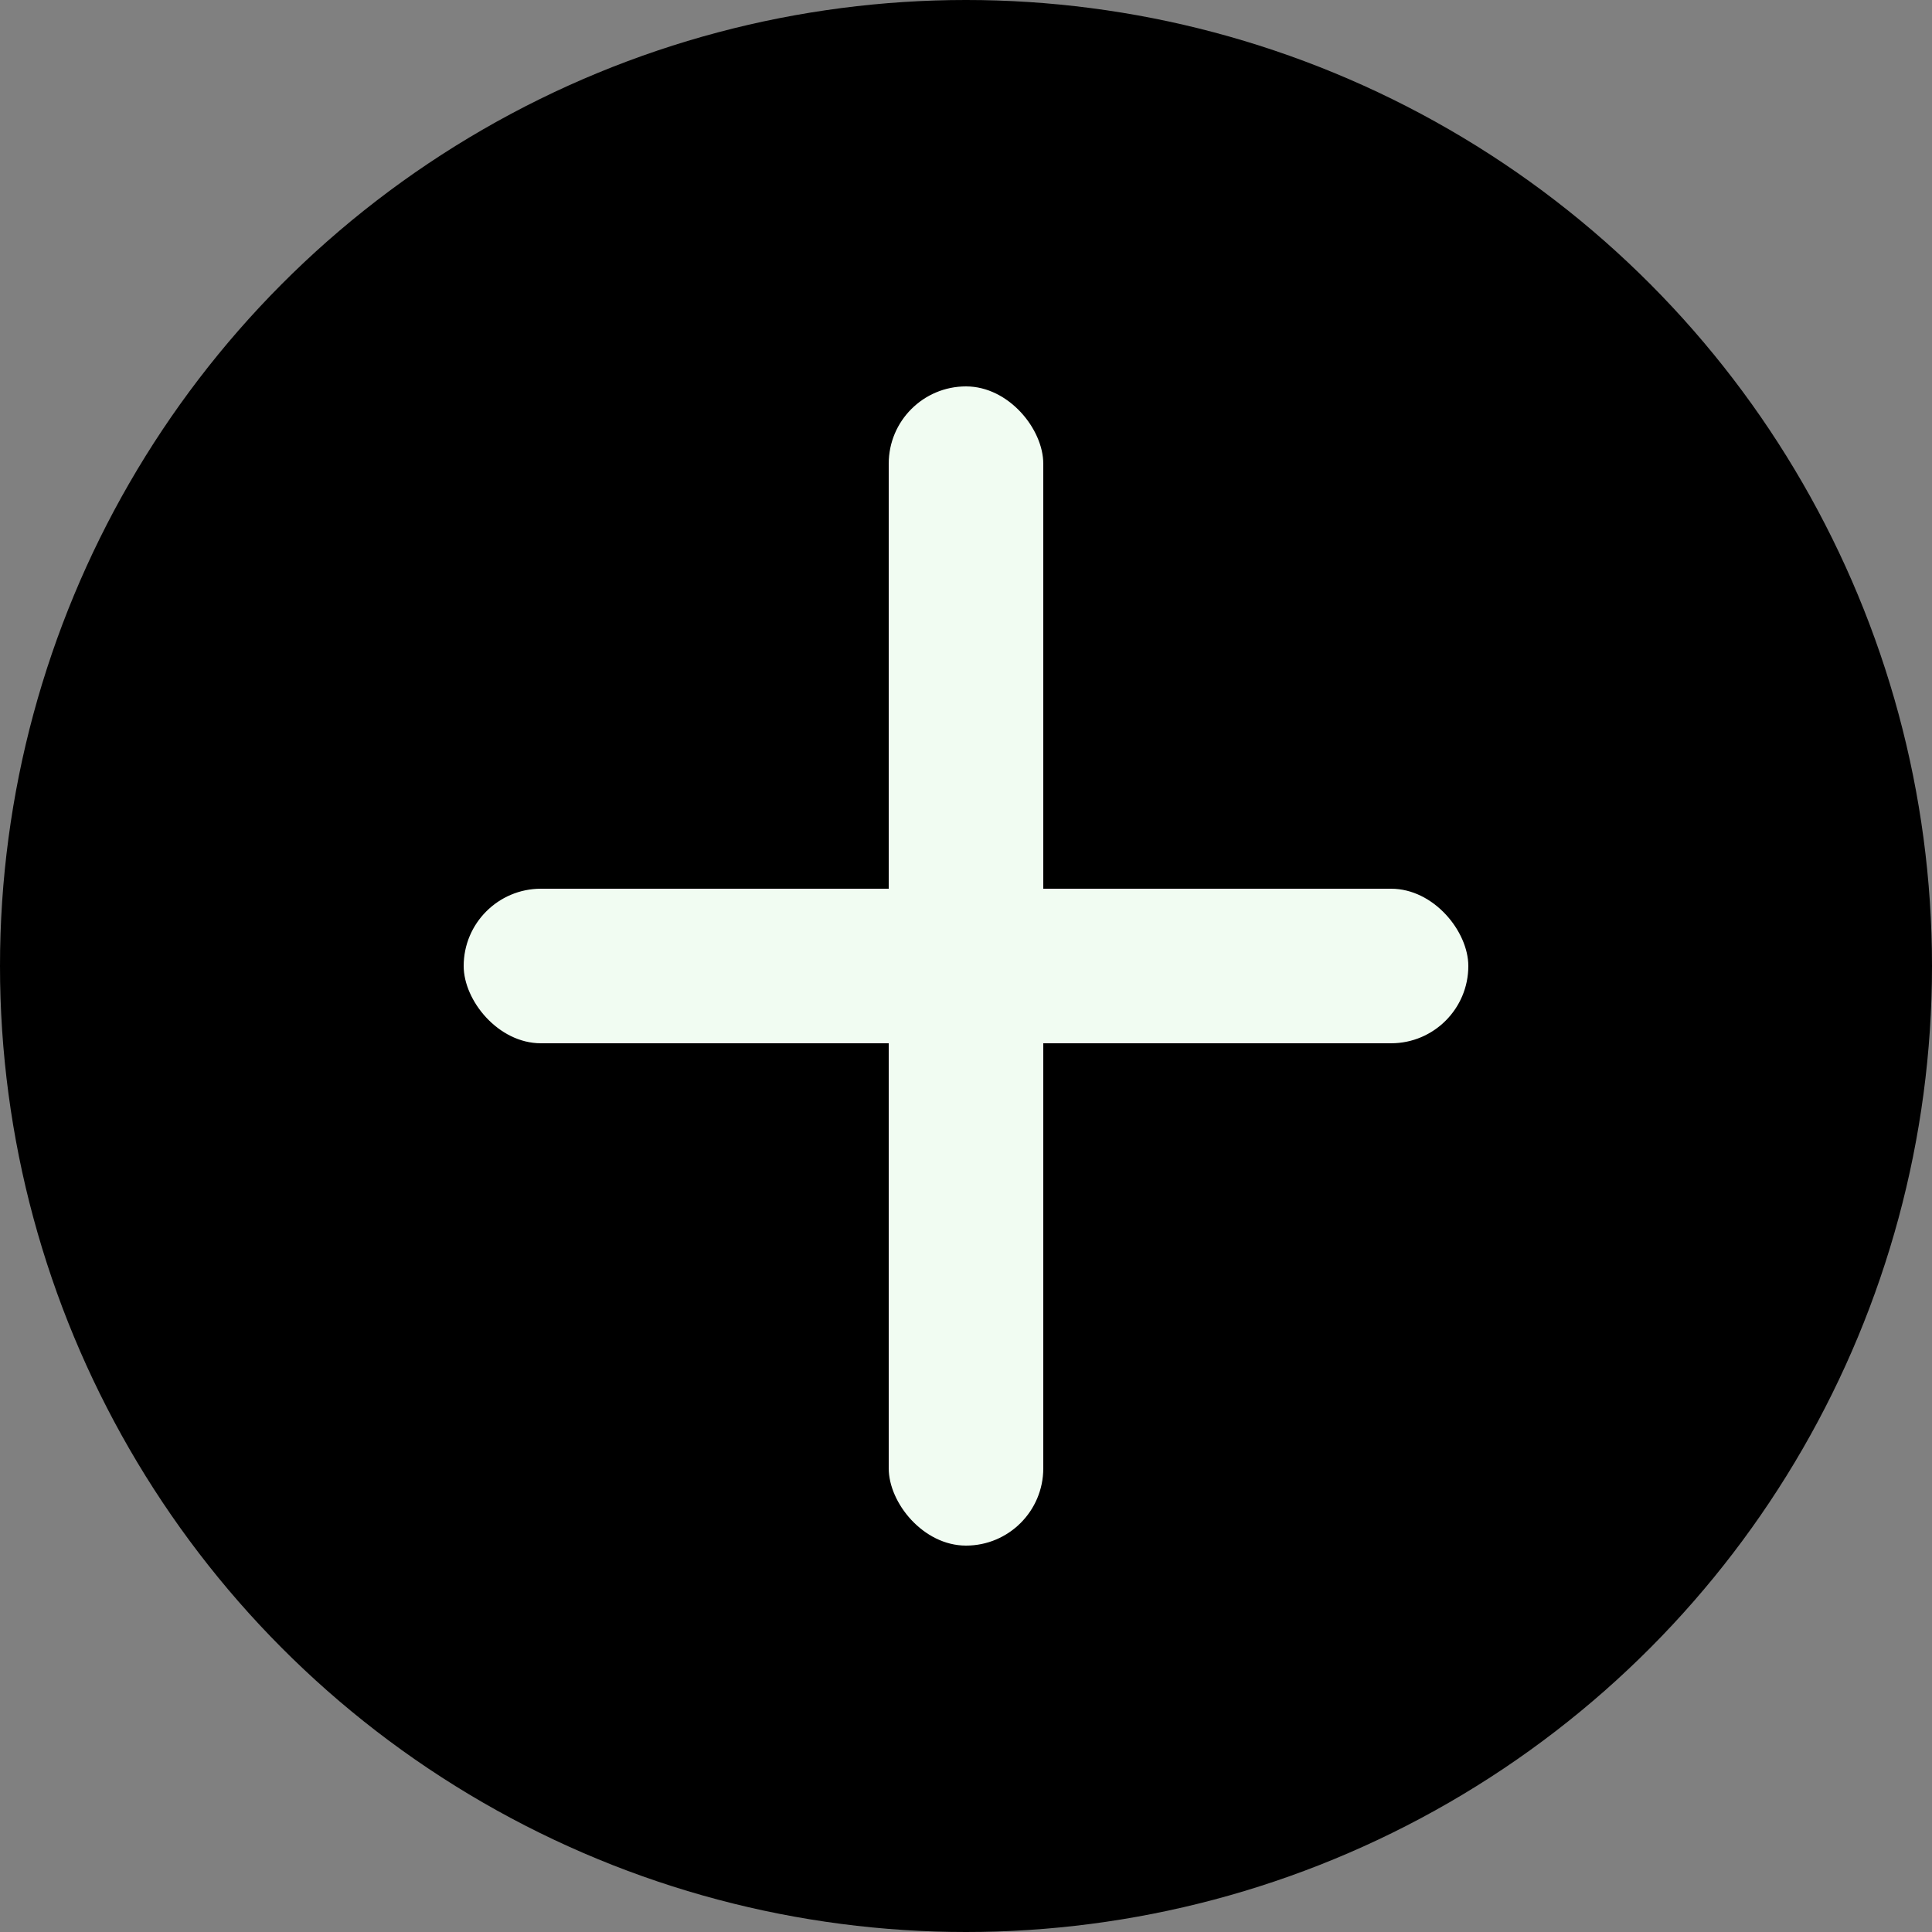<svg width="50" height="50" viewBox="0 0 50 50" fill="none" xmlns="http://www.w3.org/2000/svg">
<rect x="0" y="0" width="50" height="50" fill="#808080" stroke="none"/>
<circle cx="25" cy="25" r="25" fill="#000"/>
<rect x="23" y="10" width="4" height="30" rx="2" fill="#F1FCF2"/>
<rect x="12" y="23" width="26" height="4" rx="2" fill="#F1FCF2"/>
</svg>

